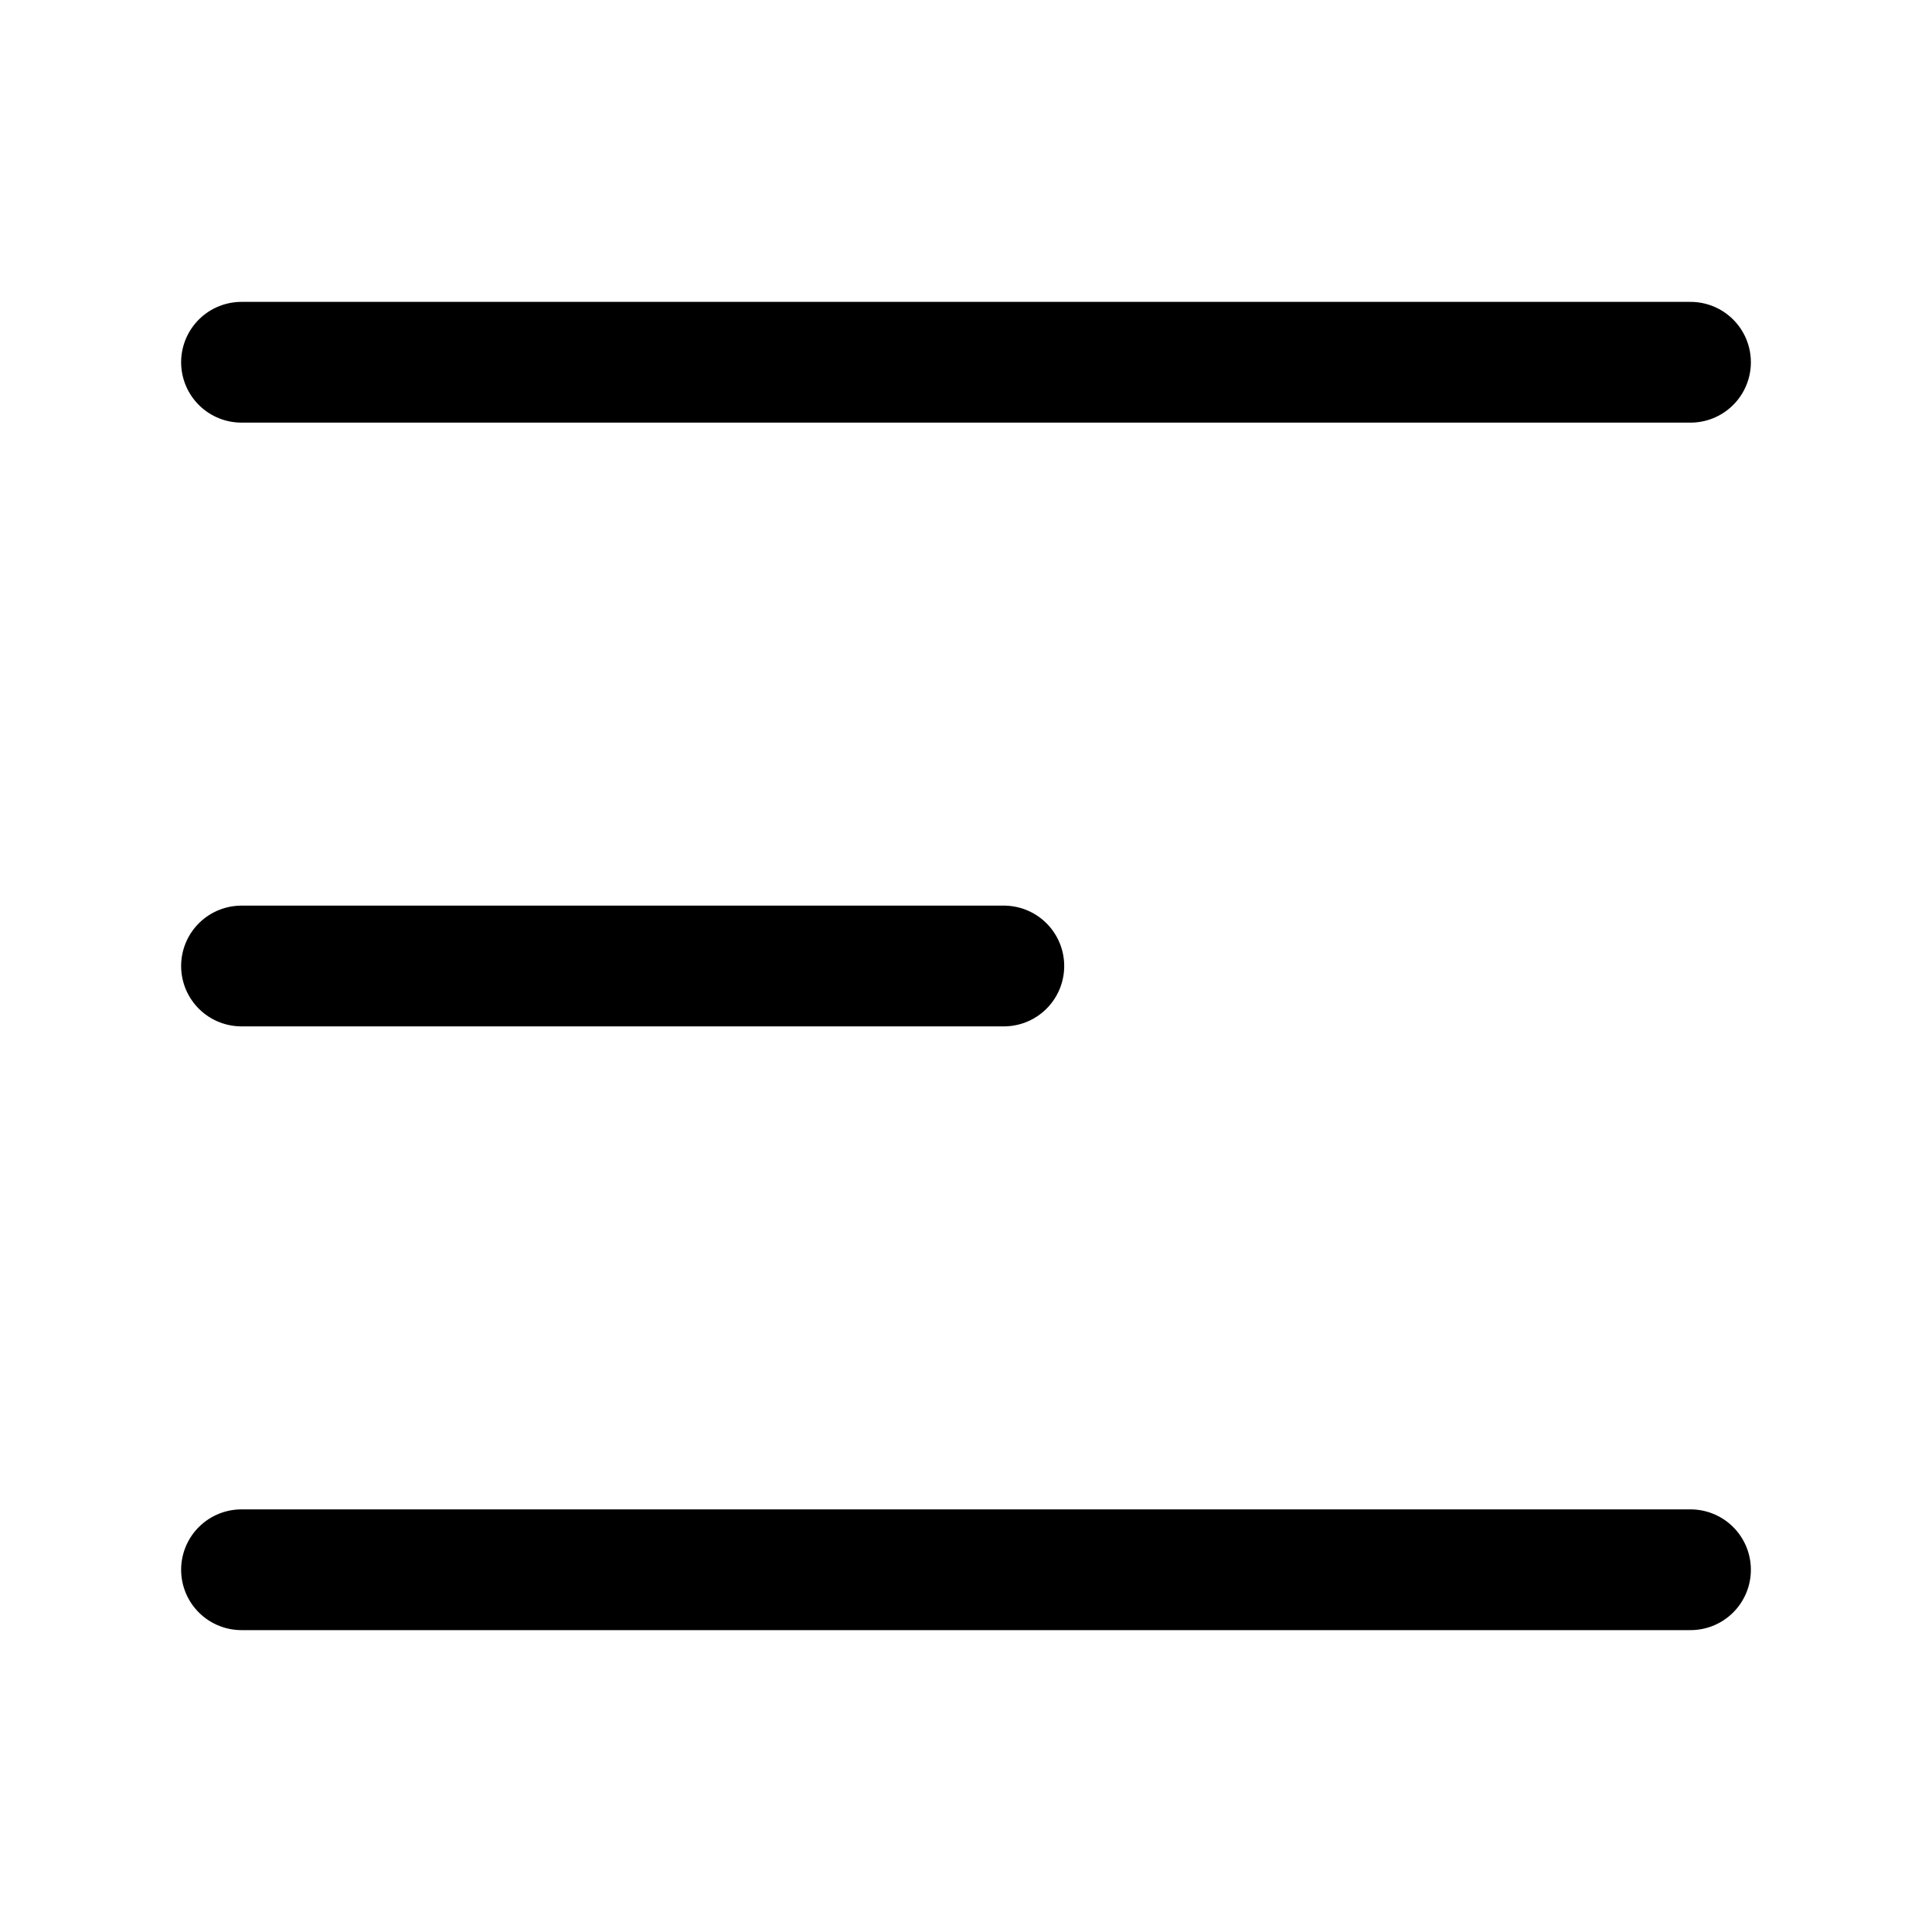 <svg width="24" height="24" viewBox="0 0 24 24" fill="none" xmlns="http://www.w3.org/2000/svg">
<path d="M3 4.5H21" stroke="black" stroke-width="1.5" stroke-linecap="round" stroke-linejoin="round"/>
<path d="M3 12H12.47" stroke="black" stroke-width="1.5" stroke-linecap="round" stroke-linejoin="round"/>
<path d="M3 19.5H21" stroke="black" stroke-width="1.5" stroke-linecap="round" stroke-linejoin="round"/>
</svg>
